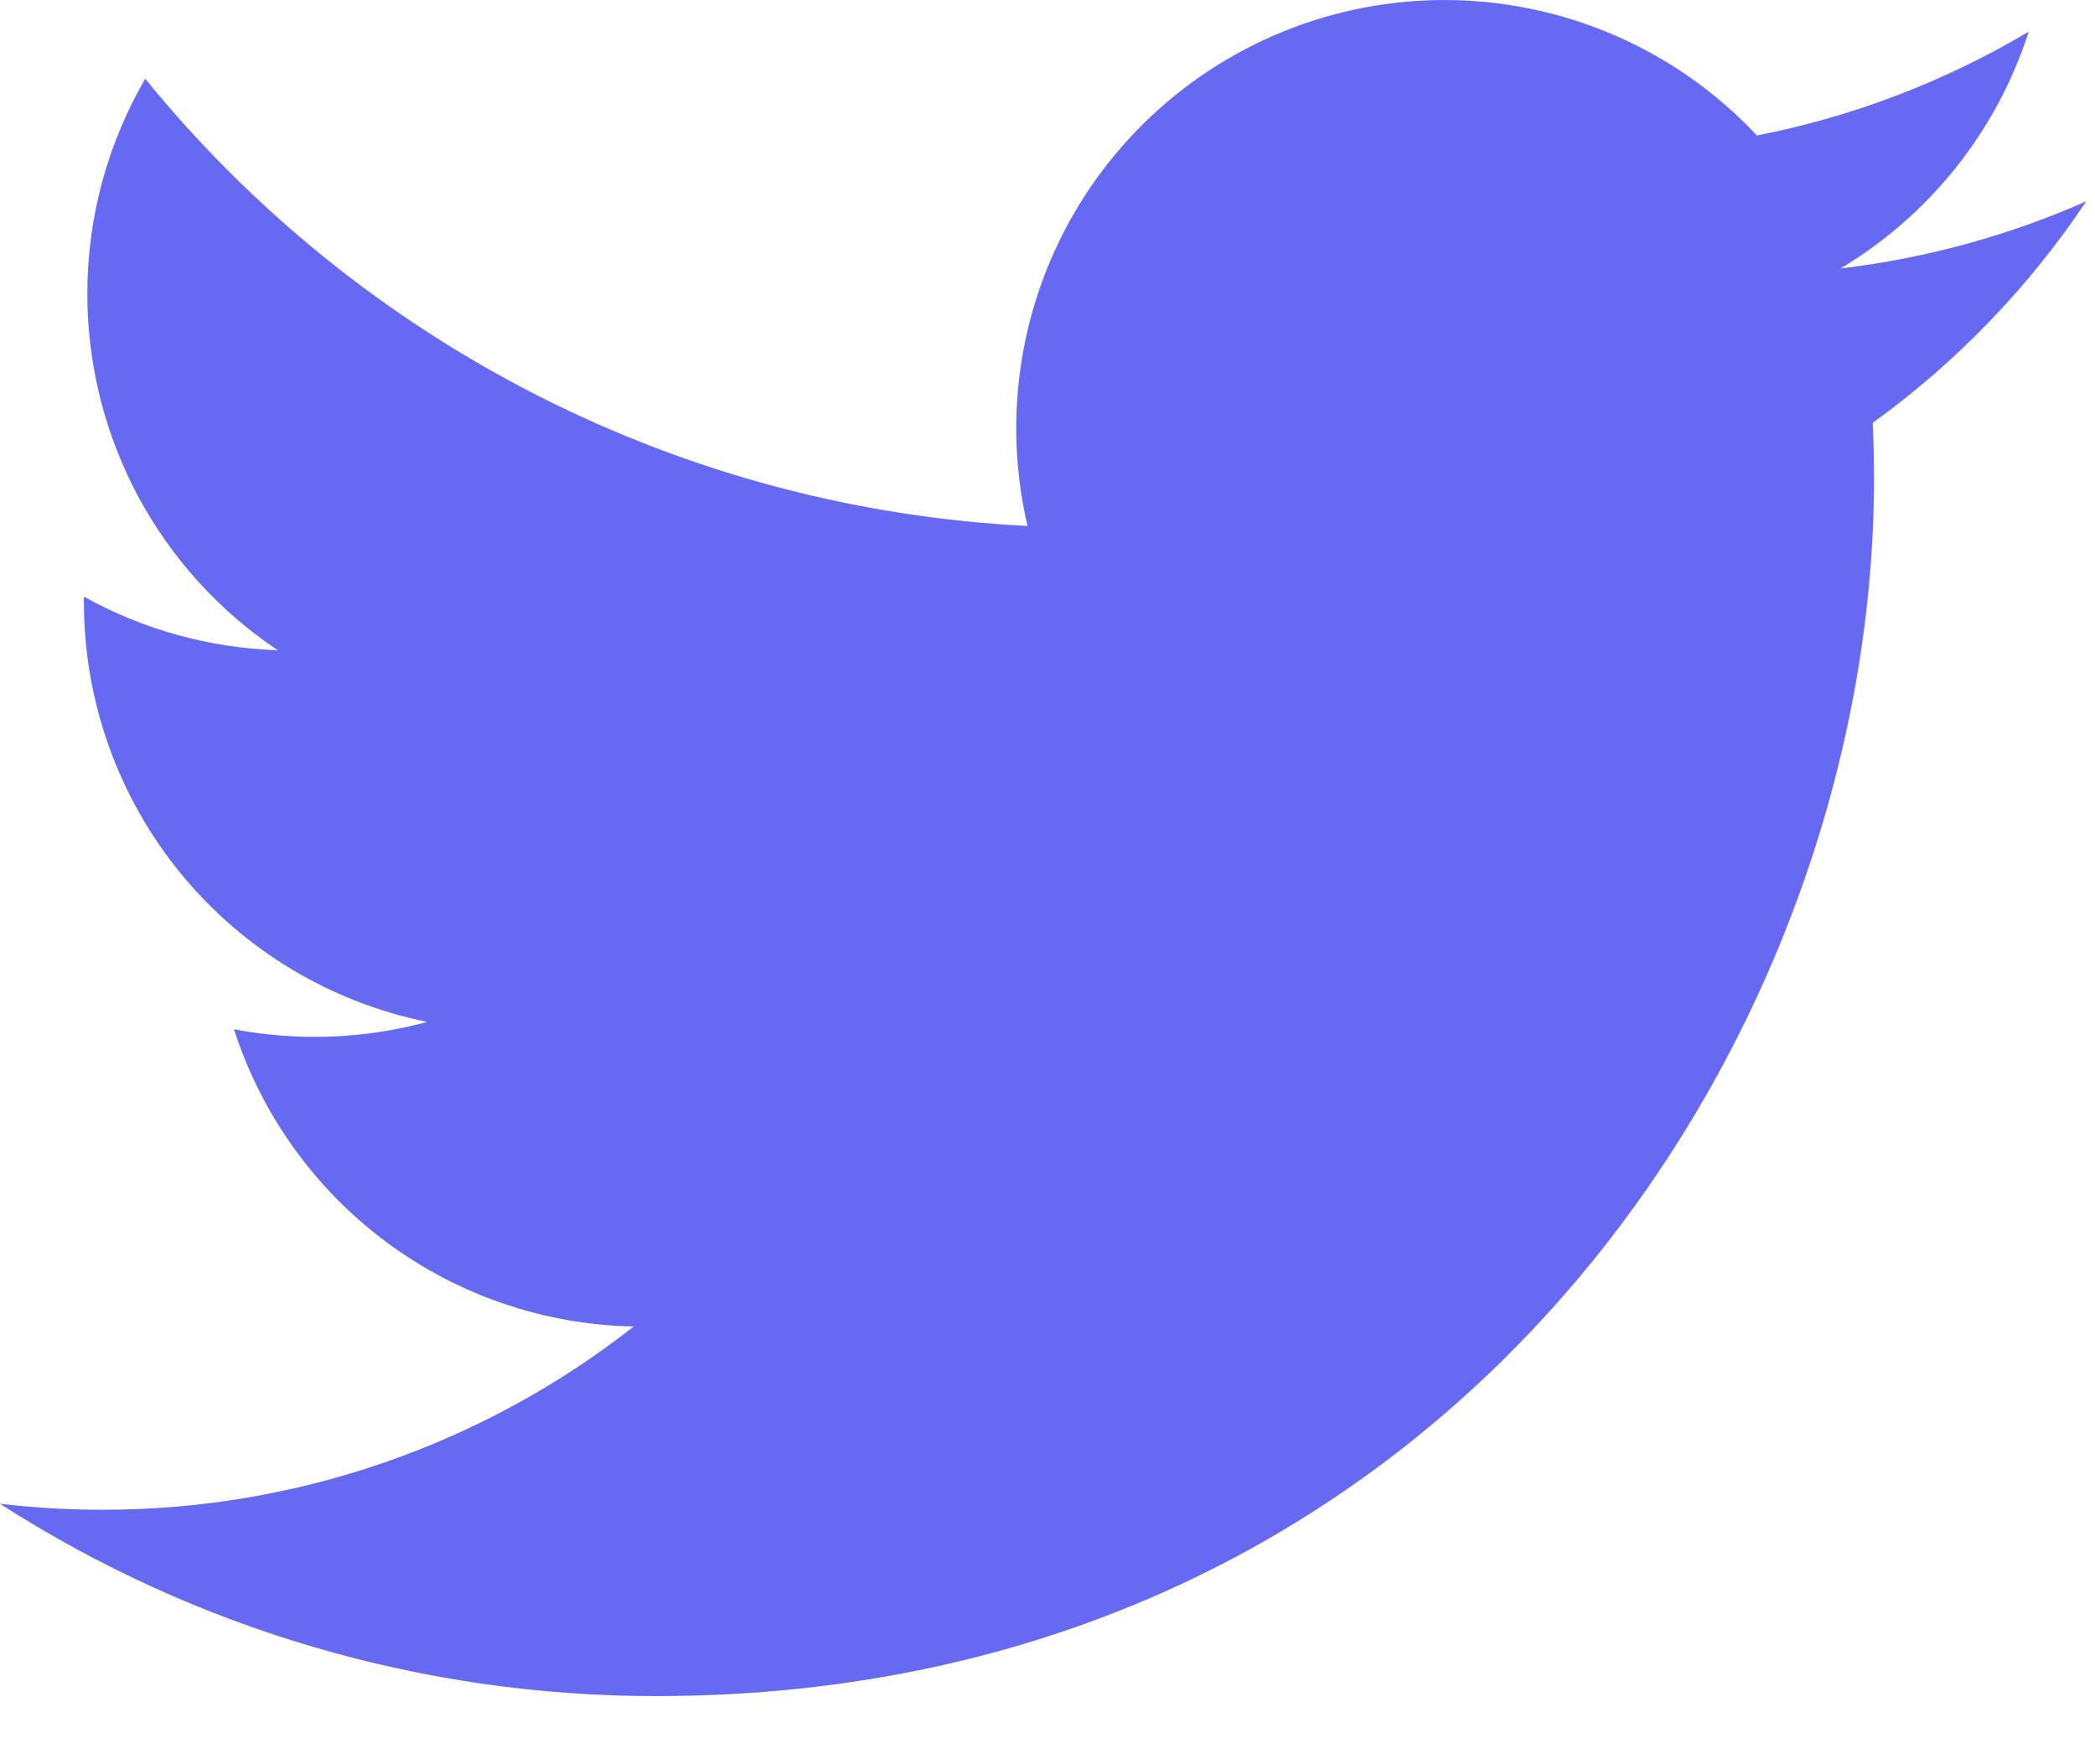 <svg width="19" height="16" viewBox="0 0 19 16" fill="none" xmlns="http://www.w3.org/2000/svg">
<path d="M18.922 1.825C18.226 2.133 17.478 2.341 16.692 2.435C17.503 1.95 18.11 1.187 18.399 0.287C17.637 0.74 16.804 1.058 15.934 1.229C15.35 0.604 14.575 0.191 13.731 0.052C12.887 -0.087 12.021 0.056 11.267 0.46C10.513 0.864 9.913 1.505 9.561 2.284C9.209 3.064 9.124 3.938 9.319 4.77C7.776 4.693 6.266 4.292 4.887 3.593C3.509 2.894 2.292 1.913 1.317 0.714C0.984 1.289 0.792 1.955 0.792 2.665C0.792 3.305 0.95 3.934 1.251 4.498C1.552 5.061 1.988 5.542 2.519 5.897C1.903 5.877 1.3 5.711 0.761 5.411V5.461C0.761 6.358 1.071 7.227 1.638 7.92C2.206 8.614 2.996 9.09 3.875 9.268C3.303 9.423 2.704 9.445 2.122 9.335C2.37 10.106 2.853 10.78 3.503 11.264C4.153 11.747 4.938 12.015 5.748 12.03C4.373 13.109 2.675 13.695 0.927 13.692C0.617 13.692 0.308 13.674 0 13.638C1.775 14.779 3.84 15.384 5.95 15.382C13.092 15.382 16.996 9.467 16.996 4.337C16.996 4.17 16.992 4.002 16.984 3.835C17.744 3.286 18.399 2.606 18.92 1.827L18.922 1.825Z" fill="#6669F1"/>
</svg>

